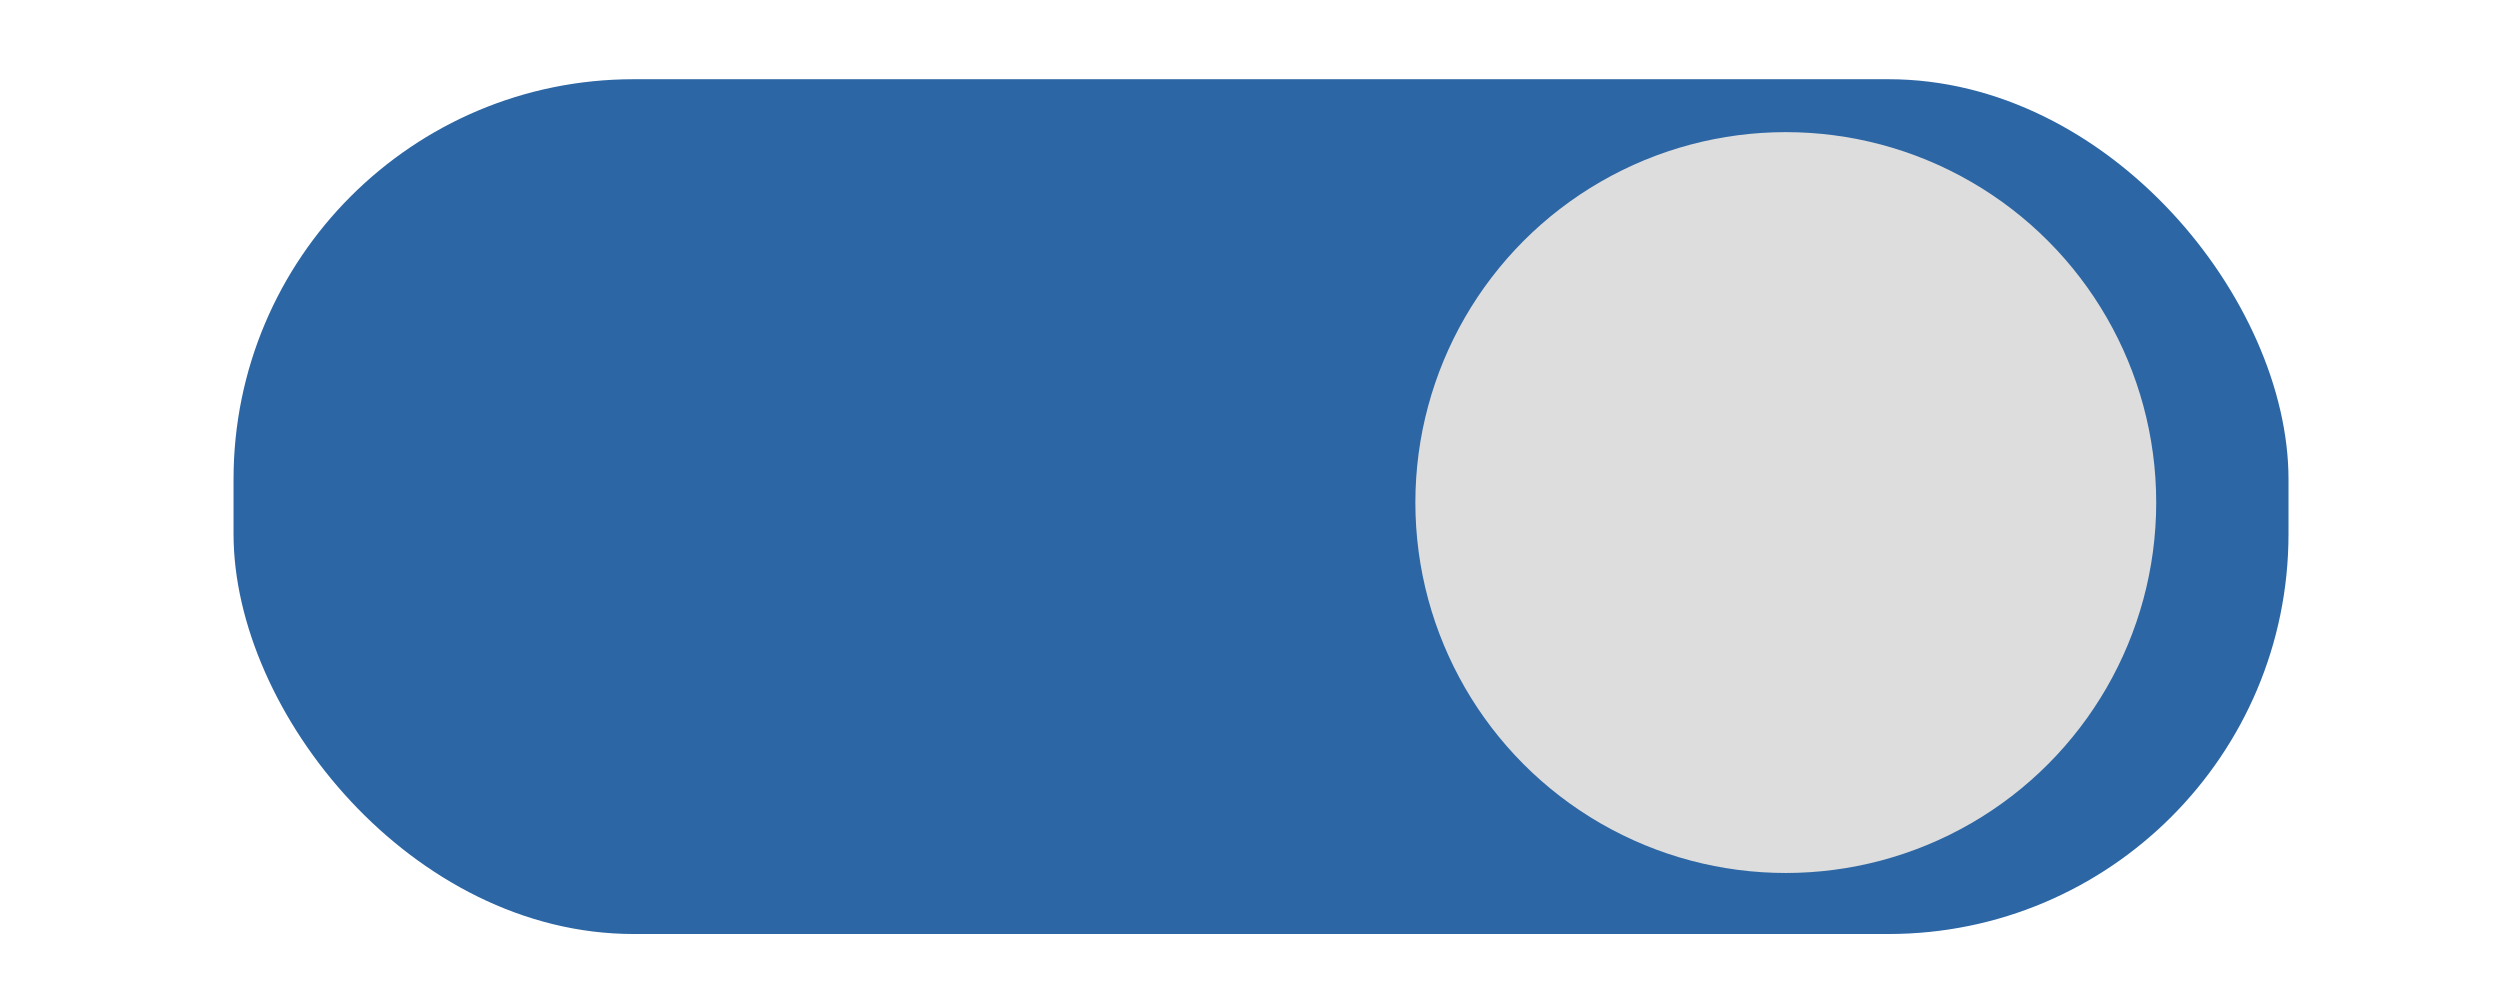 <svg xmlns="http://www.w3.org/2000/svg" width="50mm" height="20mm" viewBox="0 0 141.73 56.69"><defs><style>.cls-1{fill:#2c66a4;}.cls-2{fill:#ddd;}</style></defs><title>music_knap</title><g id="startskærm"><rect class="cls-1" x="13.24" y="4.49" width="116.5" height="48.46" rx="22.68" ry="22.68"/><circle class="cls-2" cx="101.24" cy="28.49" r="21"/></g></svg>
